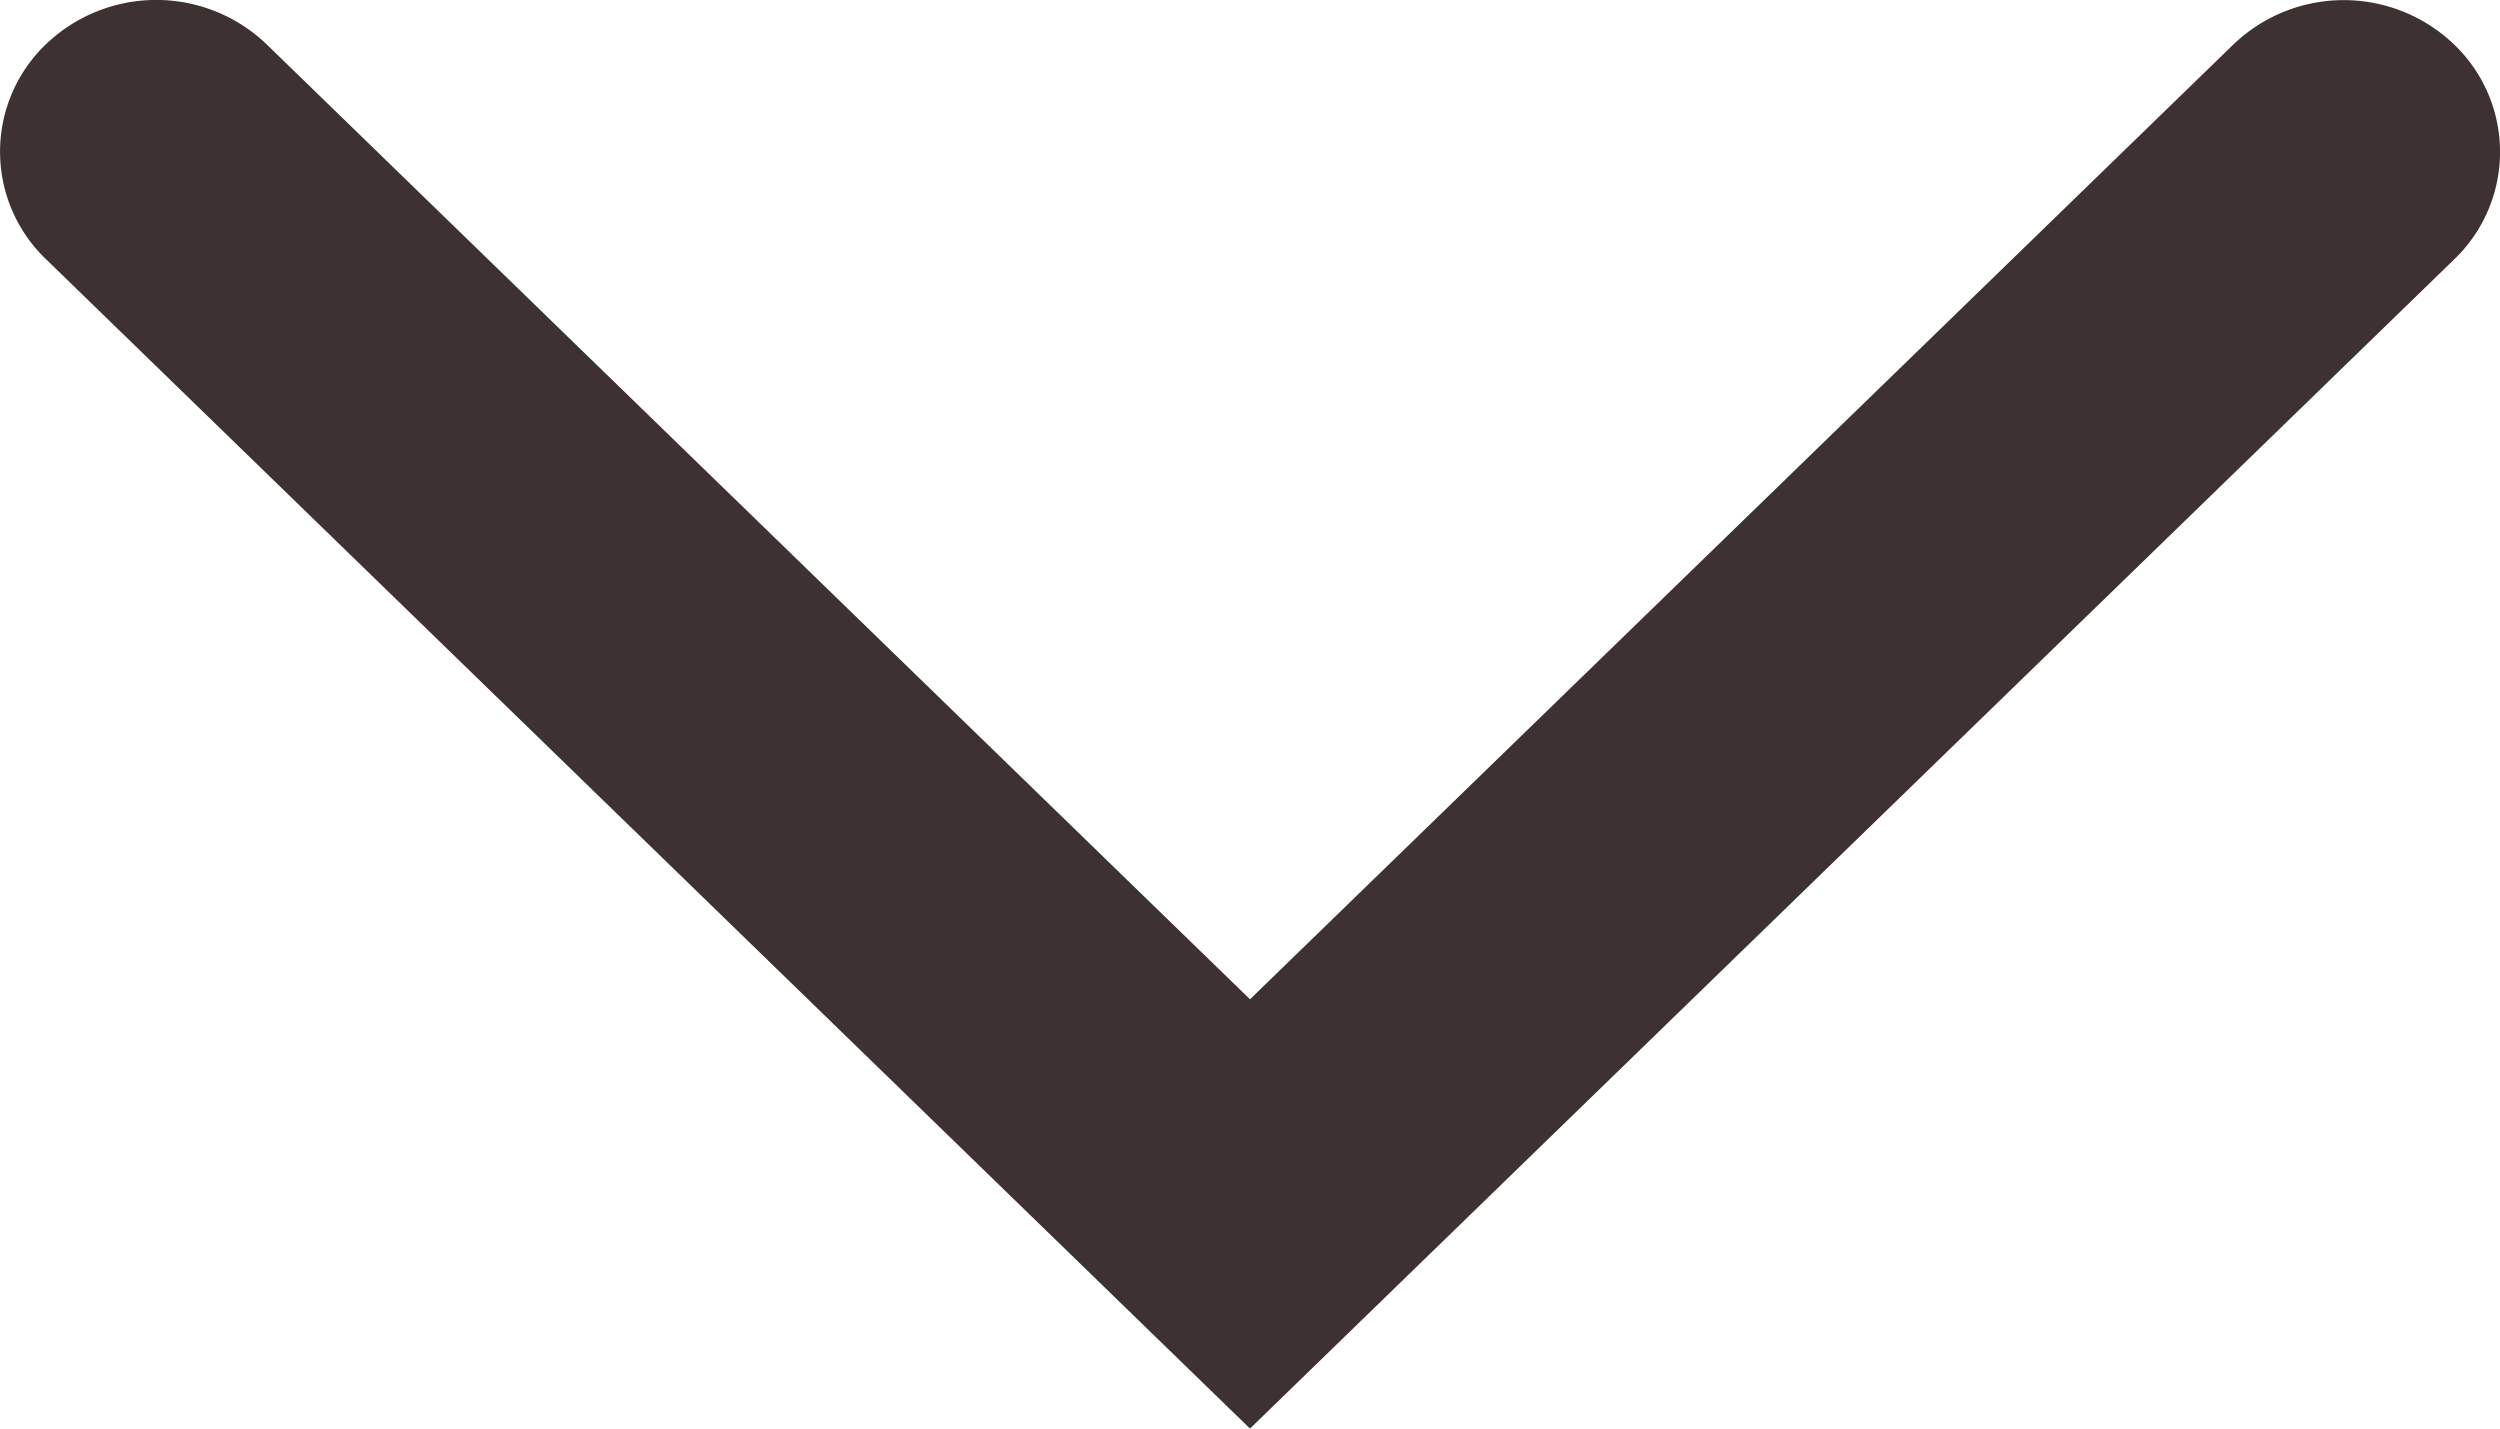 <svg width="14" height="8" fill="none" xmlns="http://www.w3.org/2000/svg"><path fill-rule="evenodd" clip-rule="evenodd" d="M.256.249a.893.893 0 011.238 0L7 5.596 12.506.25a.893.893 0 011.238 0 .833.833 0 010 1.202L7 8 .256 1.45a.833.833 0 010-1.201z" fill="#3D3131"/></svg>